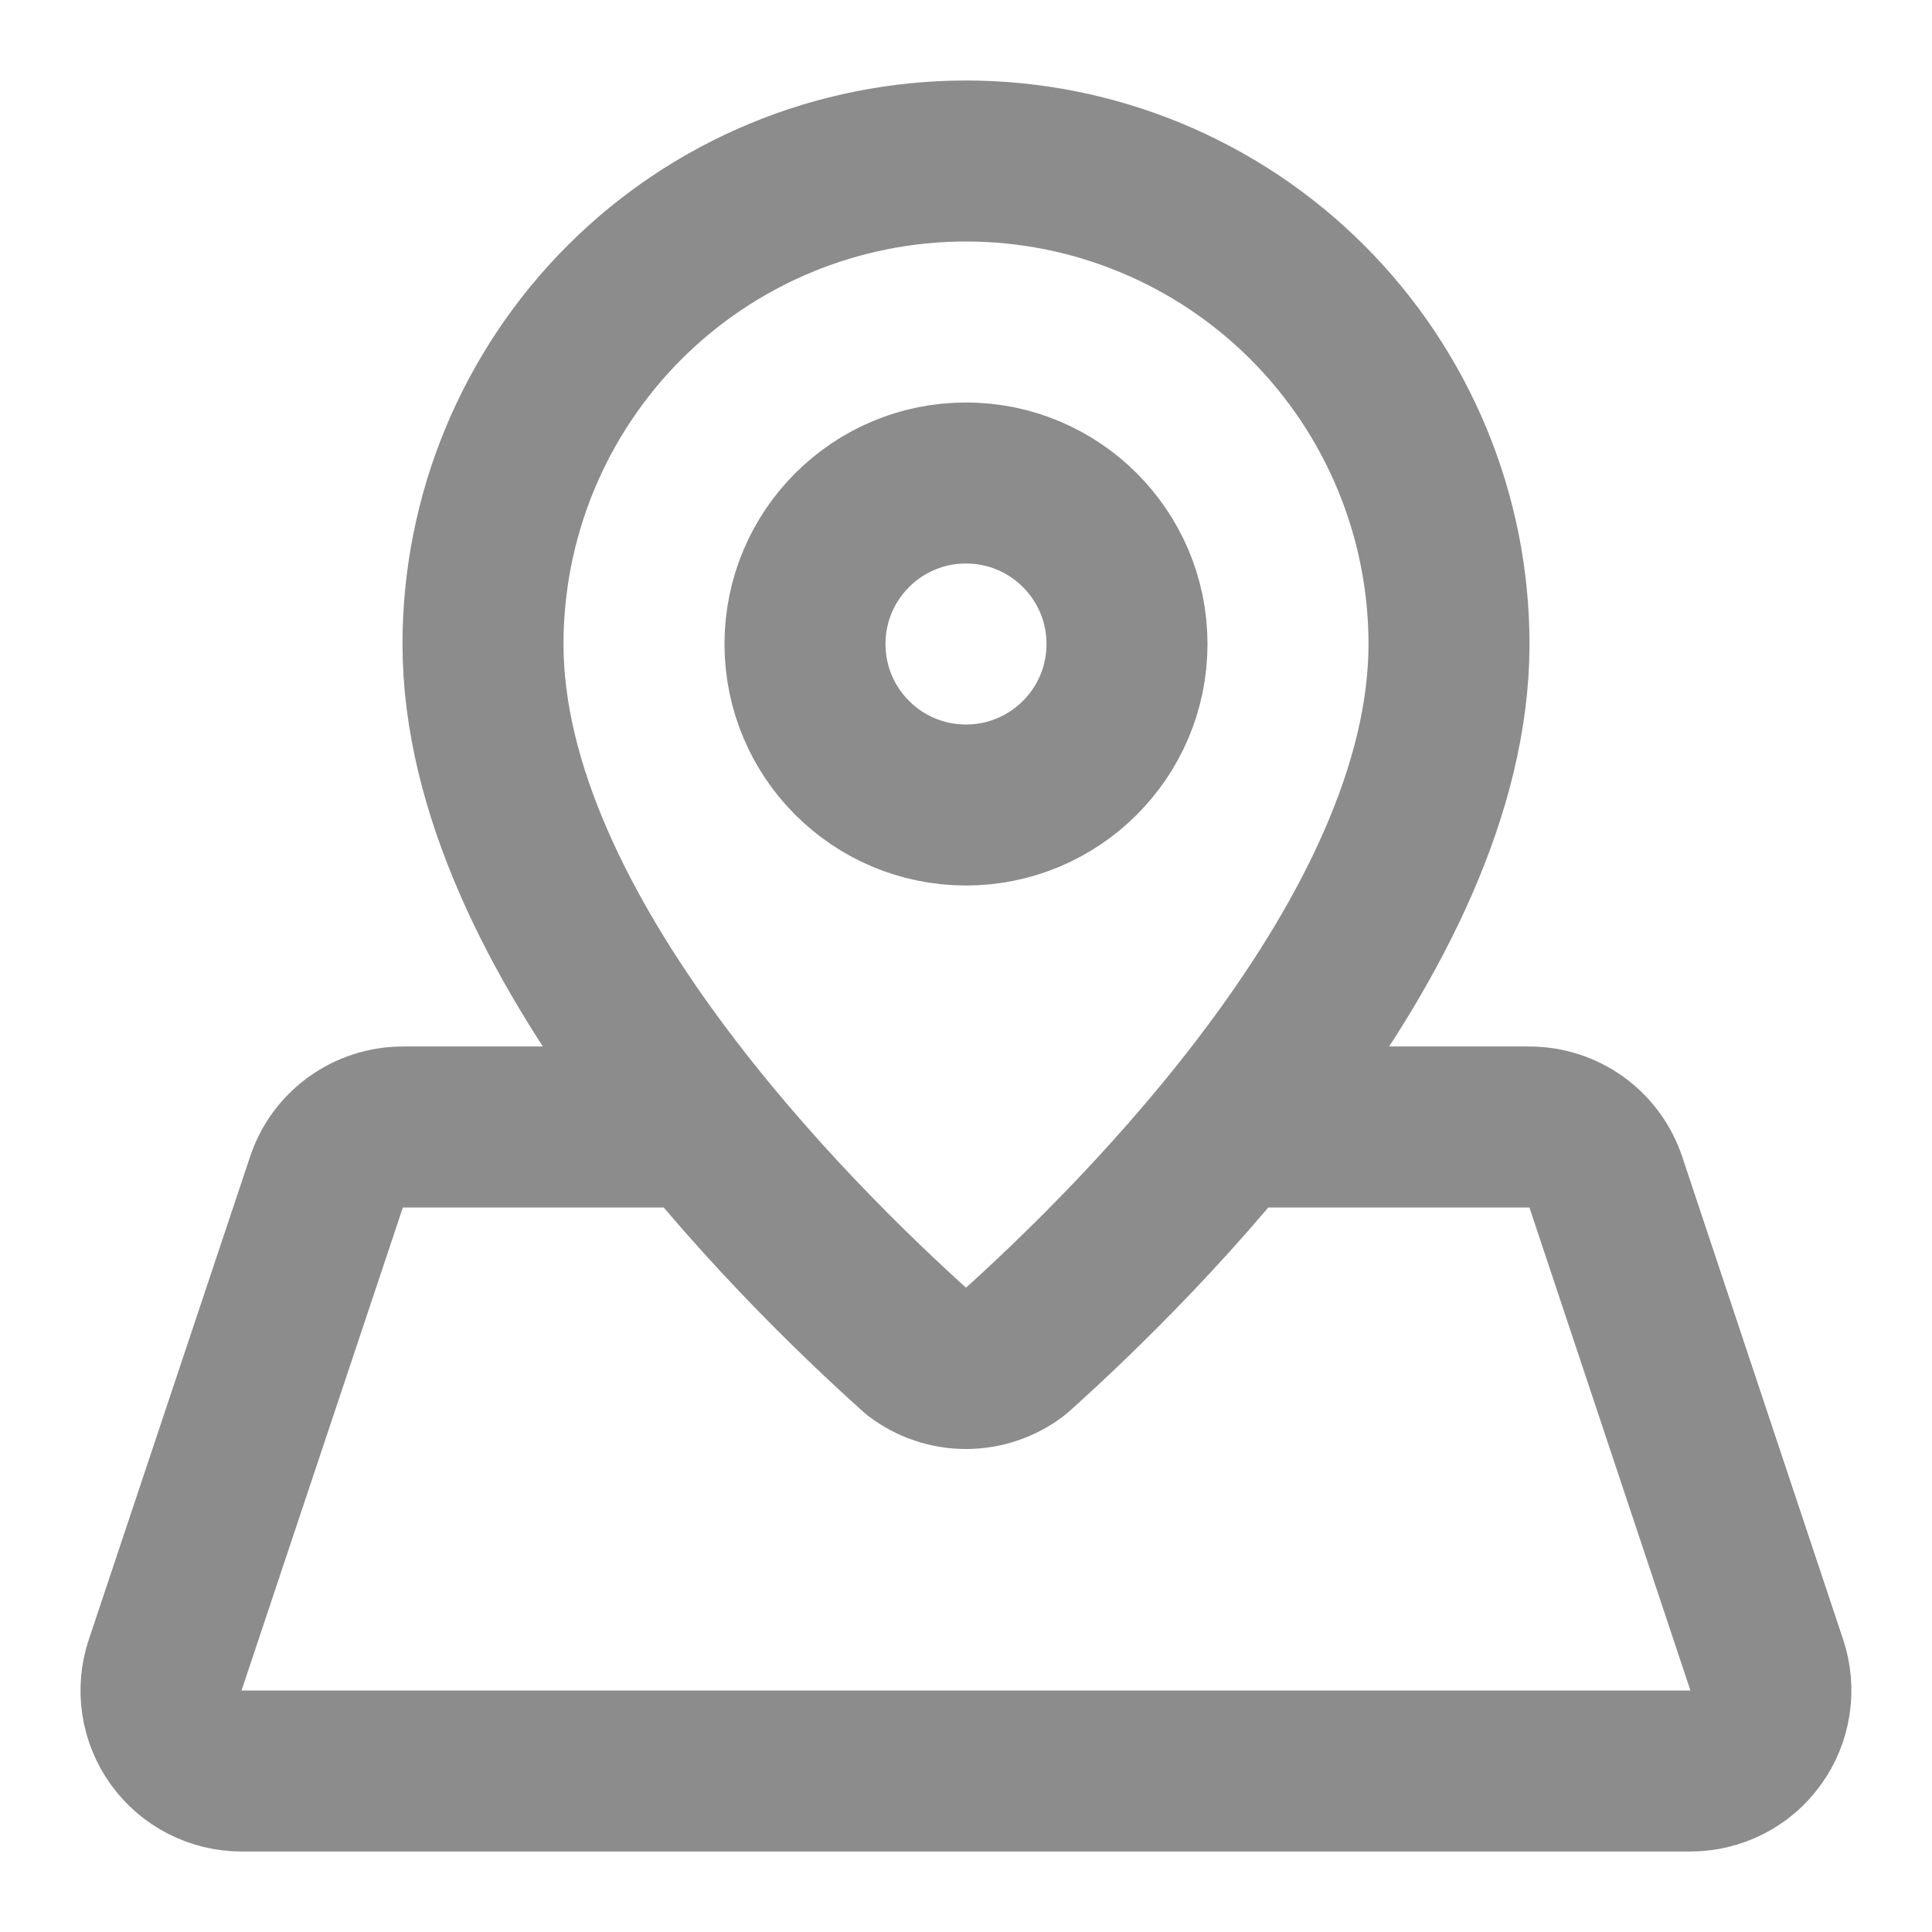 <svg width="24" height="24" viewBox="0 0 24 24" fill="none" xmlns="http://www.w3.org/2000/svg">
<path d="M8.714 14H5.004C4.794 14 4.59 14.066 4.419 14.189C4.249 14.311 4.122 14.484 4.056 14.683L2.052 20.683C2.001 20.833 1.988 20.993 2.011 21.15C2.035 21.307 2.096 21.456 2.188 21.584C2.281 21.713 2.403 21.818 2.544 21.89C2.685 21.962 2.841 22 3 22H21C21.158 22 21.314 21.962 21.455 21.89C21.596 21.818 21.718 21.713 21.81 21.584C21.903 21.456 21.963 21.307 21.987 21.151C22.011 20.994 21.998 20.834 21.948 20.684L19.948 14.684C19.881 14.485 19.754 14.312 19.584 14.189C19.413 14.066 19.209 14 18.999 14H15.287M18 8C18 11.613 14.131 15.429 12.607 16.795C12.432 16.928 12.219 17 12 17C11.78 17 11.567 16.928 11.393 16.795C9.87 15.429 6 11.613 6 8C6 6.409 6.632 4.883 7.757 3.757C8.882 2.632 10.408 2 12 2C13.591 2 15.117 2.632 16.242 3.757C17.367 4.883 18 6.409 18 8ZM14 8C14 9.105 13.104 10 12 10C10.895 10 10 9.105 10 8C10 6.895 10.895 6 12 6C13.104 6 14 6.895 14 8Z" stroke="#8C8C8C" stroke-width="2" stroke-linecap="round" stroke-linejoin="round"/>
</svg>
